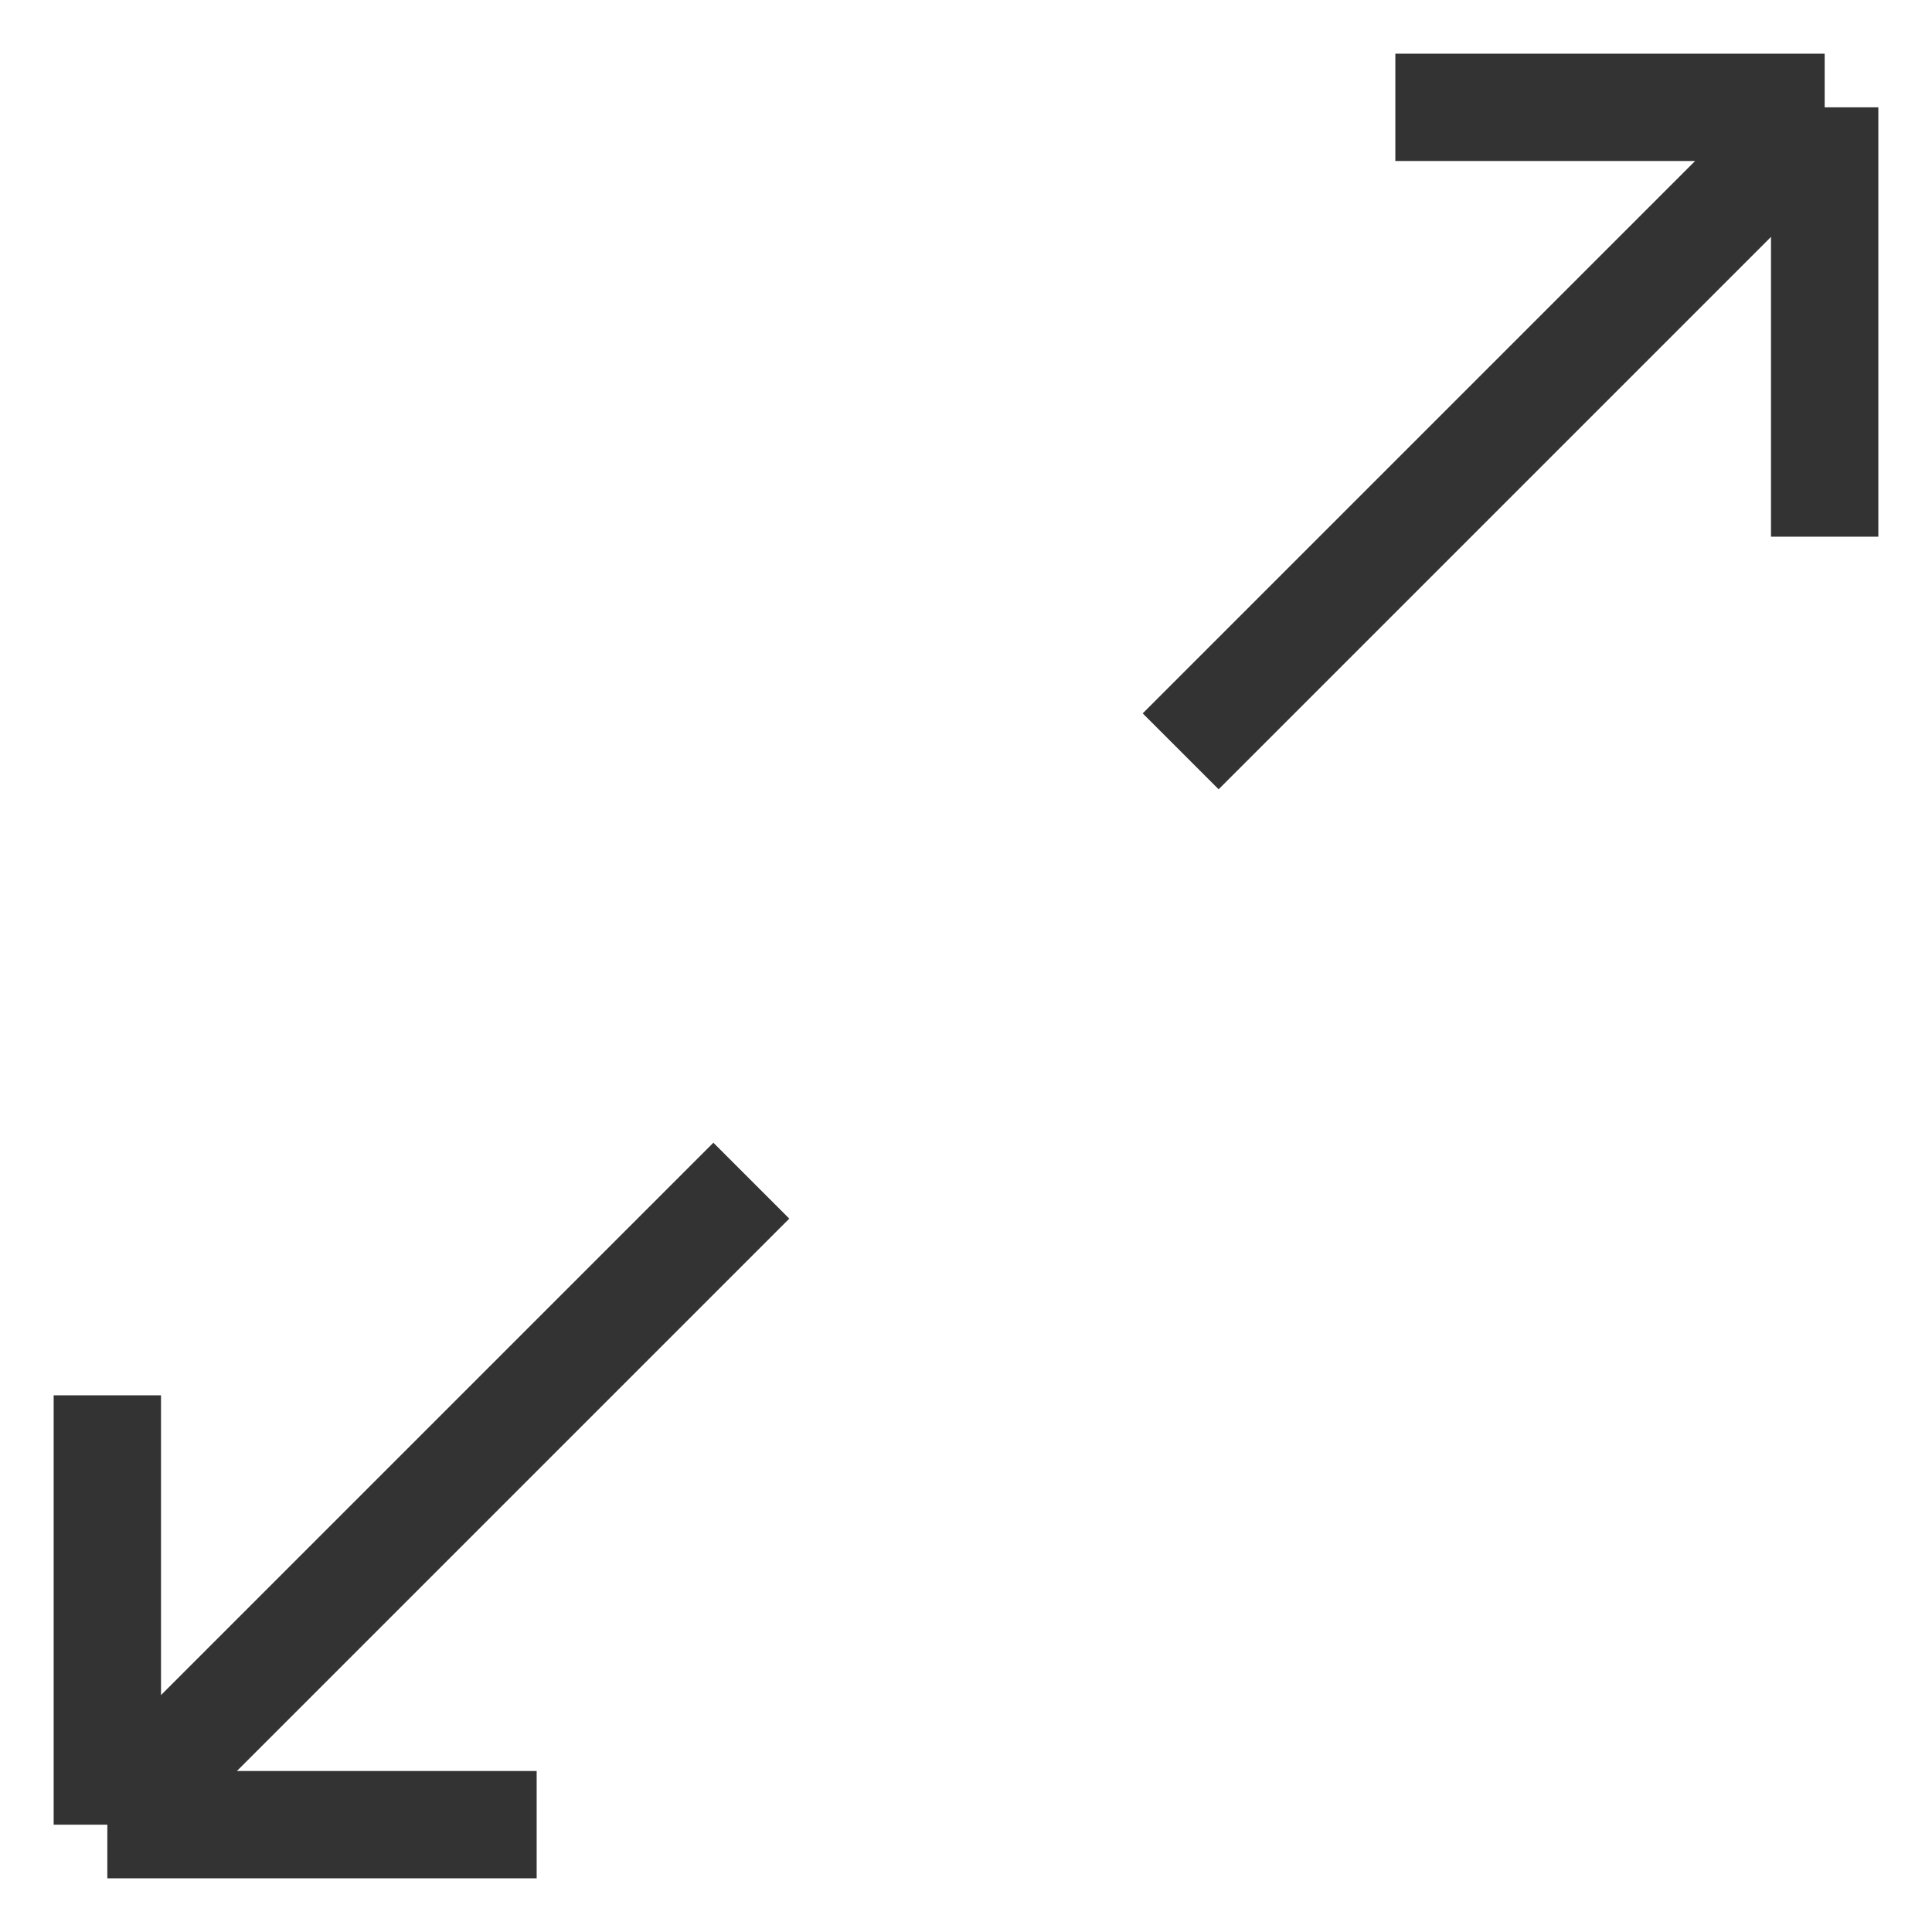 <svg width="18" height="18" viewBox="0 0 18 18" fill="none" xmlns="http://www.w3.org/2000/svg">
<path d="M5 17H1M1 17V13M1 17L7 11M13 1H17M17 1V5M17 1L11 7" stroke="#333333" strokeWidth="2" strokeLinecap="round" strokeLinejoin="round"/>
</svg>
